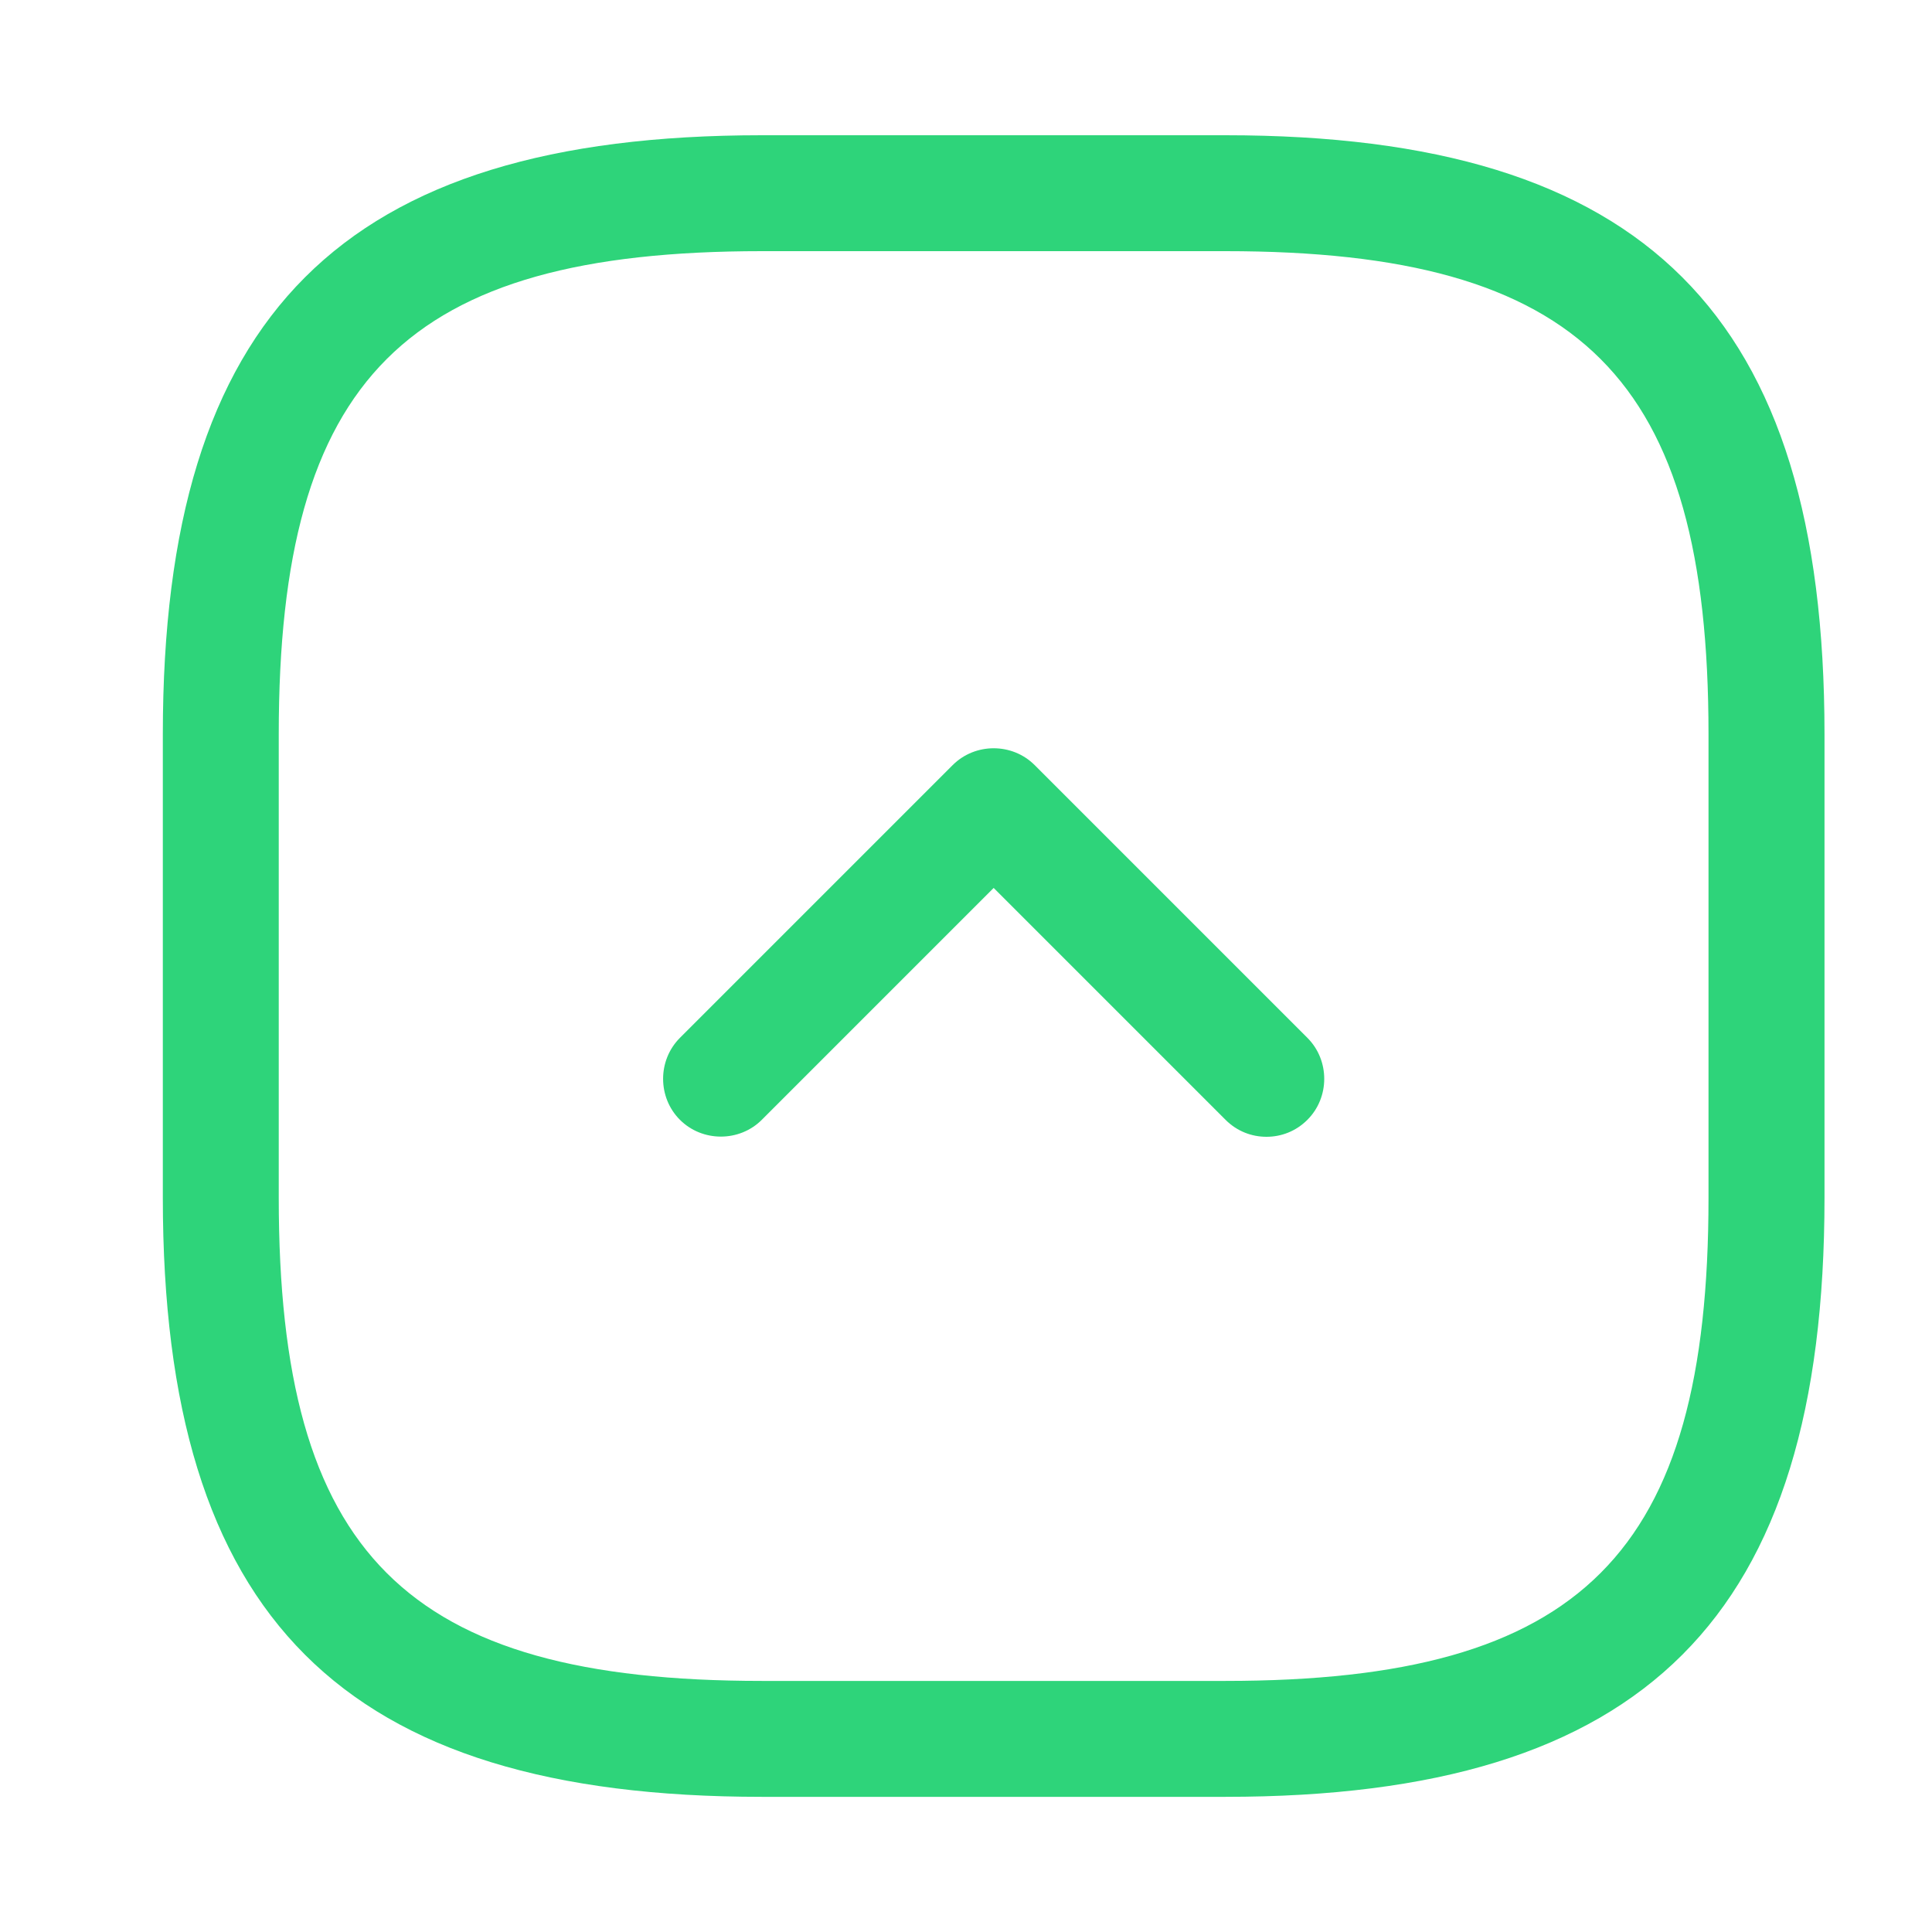 <svg width="25" height="25" viewBox="0 0 25 25" fill="none" xmlns="http://www.w3.org/2000/svg">
<path d="M15.858 23.251H9.858C4.428 23.251 2.107 20.93 2.107 15.5V9.5C2.107 4.07 4.428 1.75 9.858 1.75H15.858C21.288 1.75 23.609 4.07 23.609 9.5V15.5C23.609 20.93 21.288 23.251 15.858 23.251ZM9.858 3.25C5.248 3.25 3.607 4.89 3.607 9.5V15.5C3.607 20.11 5.248 21.751 9.858 21.751H15.858C20.468 21.751 22.108 20.11 22.108 15.5V9.5C22.108 4.89 20.468 3.25 15.858 3.25H9.858Z" fill="#2ED47A"/>
<path d="M16.388 14.71C16.198 14.71 16.008 14.64 15.858 14.49L12.858 11.49L9.858 14.49C9.568 14.78 9.088 14.78 8.798 14.49C8.508 14.2 8.508 13.72 8.798 13.43L12.328 9.9C12.618 9.61 13.098 9.61 13.388 9.9L16.918 13.43C17.208 13.72 17.208 14.2 16.918 14.49C16.768 14.64 16.578 14.71 16.388 14.71Z" fill="#2ED47A"/>
</svg>
